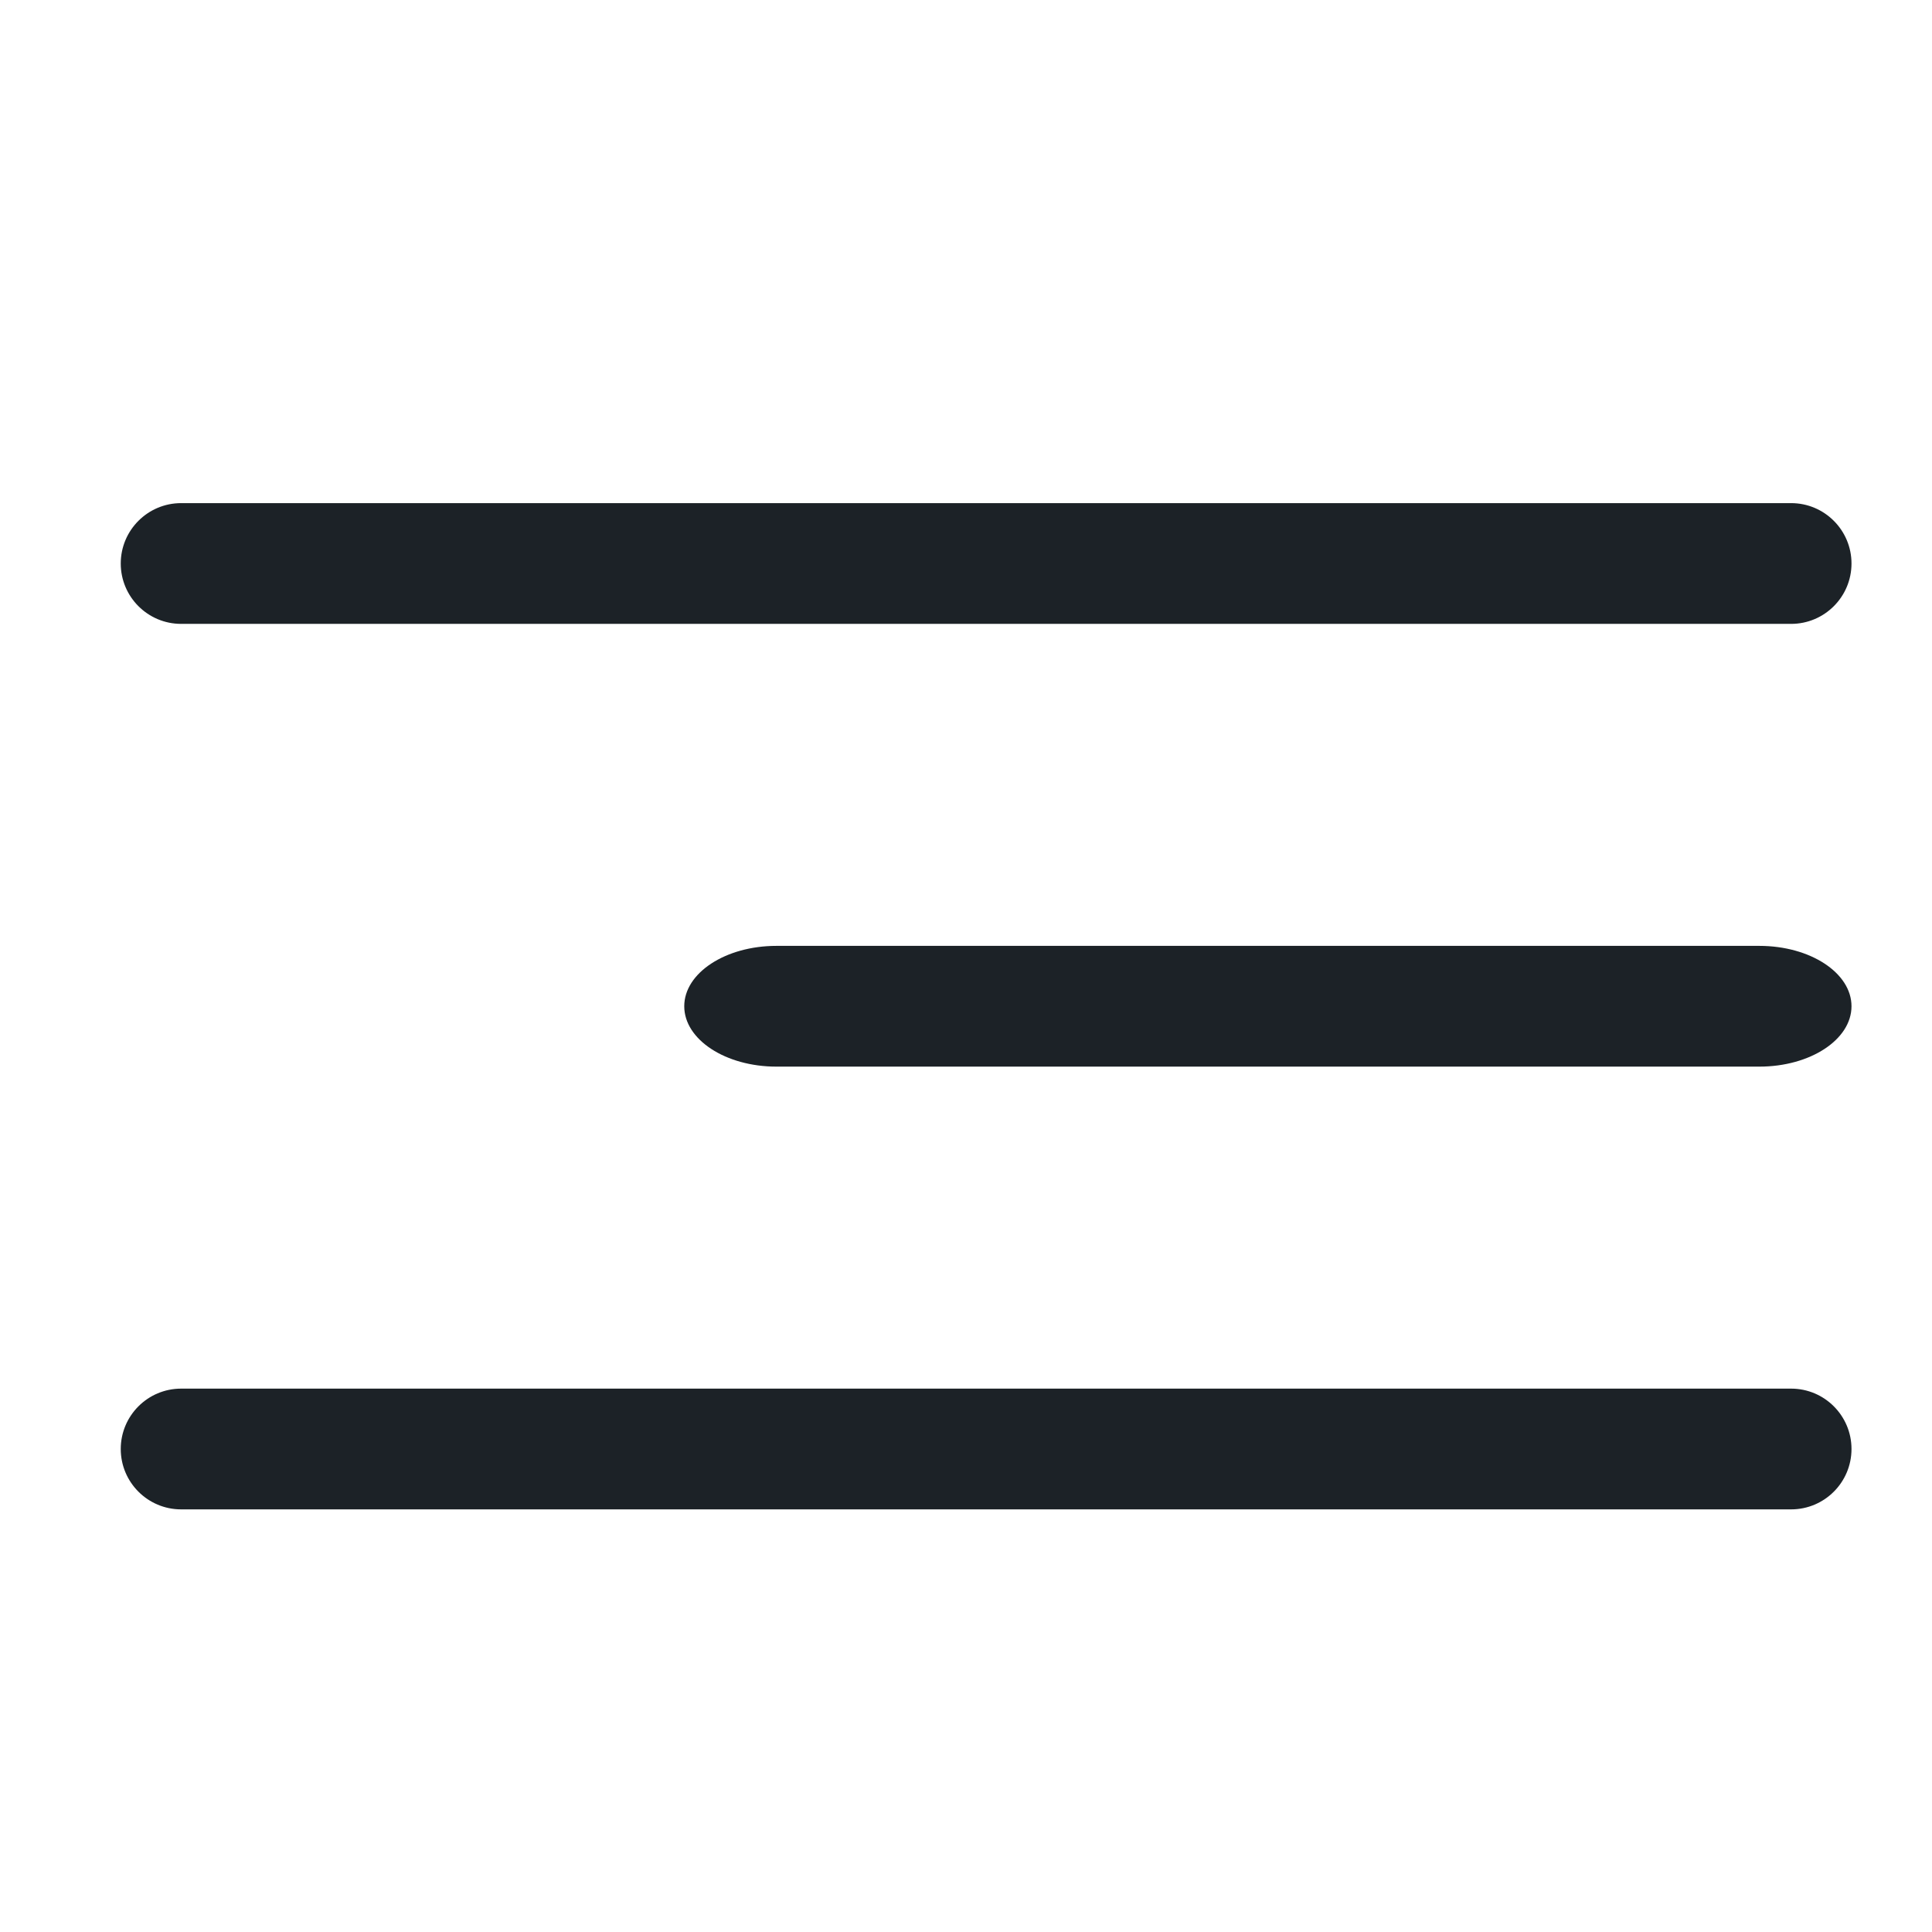 <svg width="24" height="24" viewBox="0 0 24 24" fill="none" xmlns="http://www.w3.org/2000/svg">
    <path fillRule="evenodd" clipRule="evenodd" d="M23 7C23 7.414 22.664 7.75 22.25 7.75L2.25 7.75C1.836 7.75 1.5 7.414 1.5 7C1.5 6.586 1.836 6.25 2.25 6.25L22.25 6.25C22.664 6.25 23 6.586 23 7Z" fill="#1C2227" />
    <path fillRule="evenodd" clipRule="evenodd" d="M23 18C23 18.414 22.664 18.75 22.25 18.75L2.25 18.75C1.836 18.75 1.5 18.414 1.5 18C1.5 17.586 1.836 17.25 2.25 17.25L22.25 17.25C22.664 17.25 23 17.586 23 18Z" fill="#1C2227" />
    <path fillRule="evenodd" clipRule="evenodd" d="M23 12.5C23 12.914 22.488 13.25 21.855 13.25L9.645 13.25C9.013 13.25 8.5 12.914 8.5 12.5C8.5 12.086 9.013 11.75 9.645 11.75L21.855 11.75C22.488 11.75 23 12.086 23 12.5Z" fill="#1C2227" />
</svg>
